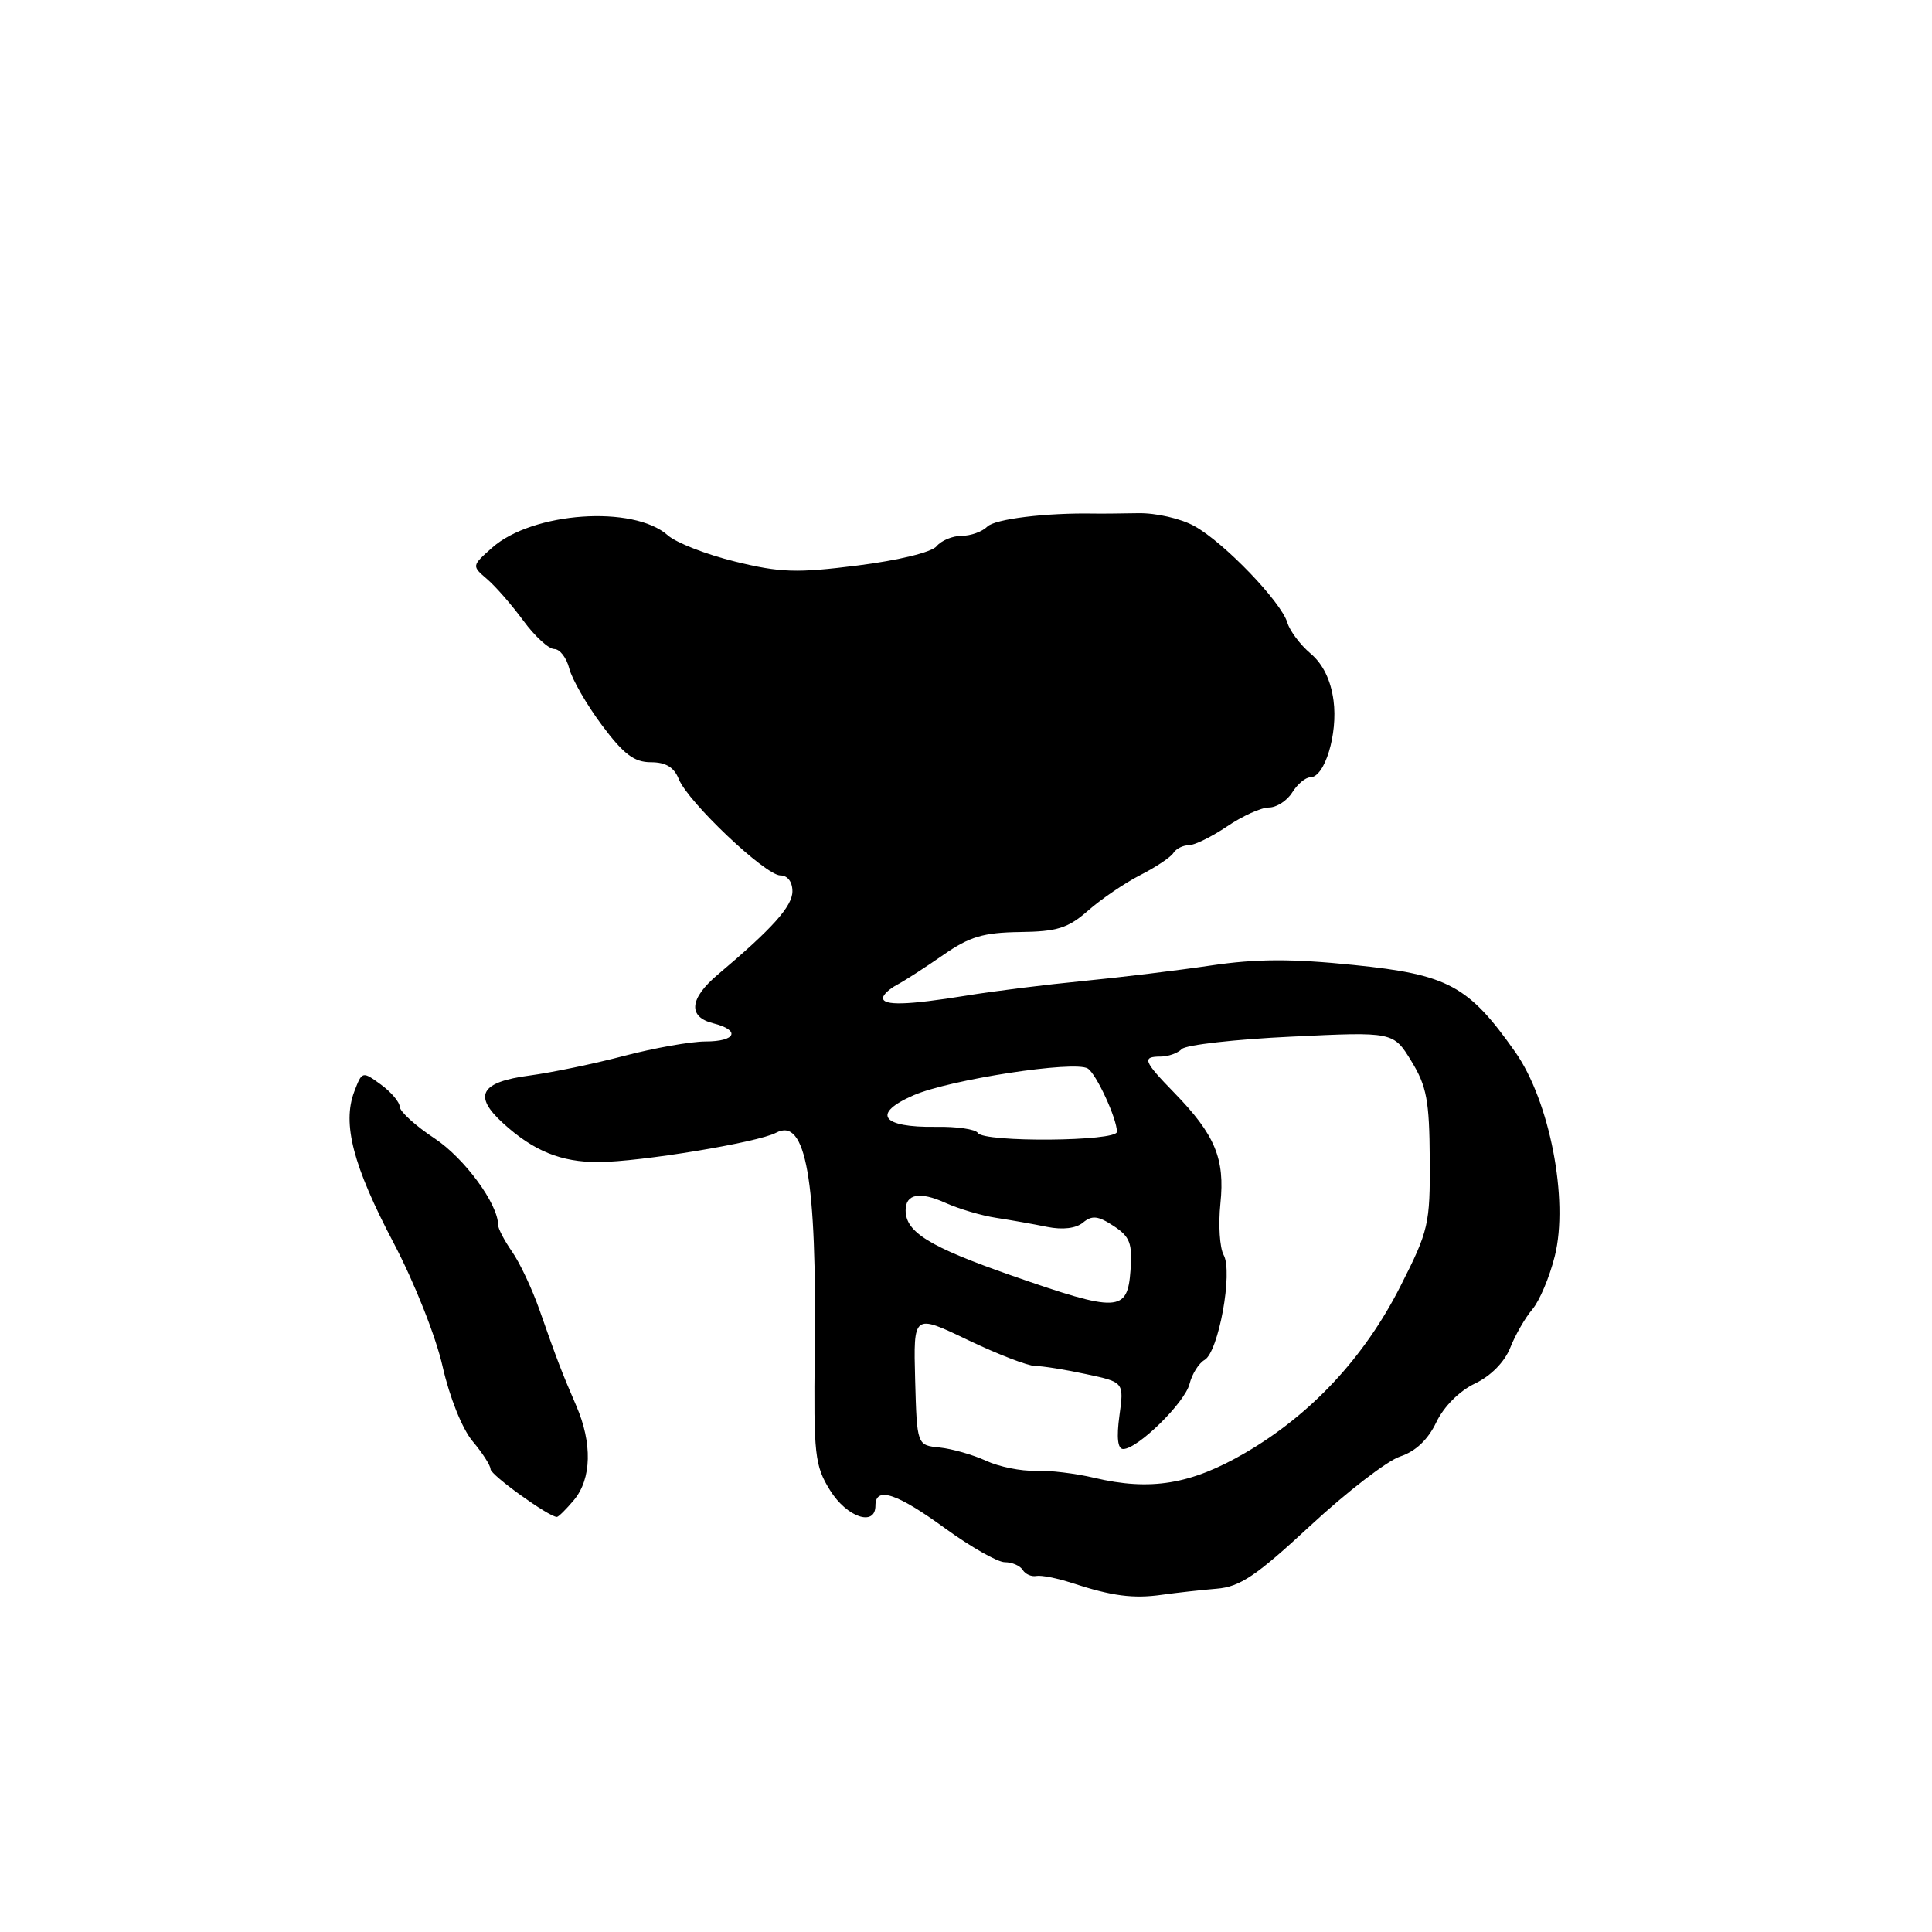 <?xml version="1.0" encoding="UTF-8" standalone="no"?>
<!DOCTYPE svg PUBLIC "-//W3C//DTD SVG 1.1//EN" "http://www.w3.org/Graphics/SVG/1.1/DTD/svg11.dtd" >
<svg xmlns="http://www.w3.org/2000/svg" xmlns:xlink="http://www.w3.org/1999/xlink" version="1.1" viewBox="0 0 256 256">
 <g >
 <path fill="currentColor"
d=" M 161.22 210.51 C 164.31 210.26 166.45 208.82 173.68 202.11 C 178.49 197.66 183.82 193.55 185.53 192.99 C 187.58 192.31 189.22 190.76 190.31 188.47 C 191.31 186.38 193.36 184.32 195.43 183.33 C 197.54 182.33 199.36 180.48 200.11 178.59 C 200.78 176.89 202.10 174.60 203.04 173.50 C 203.98 172.40 205.33 169.22 206.02 166.43 C 207.88 158.98 205.34 145.88 200.78 139.40 C 194.59 130.60 191.87 129.13 179.43 127.87 C 171.15 127.02 166.48 127.04 160.47 127.93 C 156.09 128.58 148.45 129.51 143.50 129.99 C 138.55 130.47 131.57 131.34 128.00 131.93 C 120.28 133.18 117.00 133.28 117.00 132.24 C 117.00 131.82 117.84 131.03 118.86 130.49 C 119.89 129.94 122.64 128.17 124.98 126.54 C 128.47 124.11 130.29 123.57 135.13 123.50 C 140.09 123.44 141.52 122.99 144.20 120.64 C 145.95 119.10 149.06 116.99 151.12 115.94 C 153.18 114.89 155.15 113.57 155.49 113.01 C 155.84 112.46 156.75 112.00 157.51 112.00 C 158.28 112.00 160.57 110.87 162.60 109.50 C 164.62 108.13 167.11 107.00 168.13 107.00 C 169.15 107.00 170.55 106.10 171.23 105.00 C 171.92 103.90 172.99 103.00 173.62 103.00 C 175.54 103.00 177.29 97.23 176.70 92.83 C 176.34 90.12 175.29 87.97 173.66 86.60 C 172.29 85.44 170.91 83.60 170.58 82.50 C 169.77 79.76 162.21 71.89 158.27 69.71 C 156.47 68.71 153.16 67.95 150.78 68.00 C 148.42 68.04 145.82 68.07 145.00 68.05 C 138.63 67.93 131.84 68.76 130.82 69.78 C 130.15 70.45 128.62 71.00 127.42 71.00 C 126.22 71.00 124.73 71.62 124.10 72.38 C 123.44 73.18 119.04 74.25 113.64 74.93 C 105.58 75.95 103.39 75.88 97.41 74.41 C 93.61 73.48 89.60 71.92 88.50 70.94 C 83.95 66.89 70.55 67.83 65.21 72.57 C 62.50 74.98 62.50 74.98 64.55 76.74 C 65.68 77.71 67.84 80.19 69.35 82.25 C 70.86 84.31 72.71 86.00 73.44 86.00 C 74.18 86.00 75.07 87.16 75.43 88.58 C 75.79 90.00 77.73 93.37 79.75 96.08 C 82.63 99.94 84.03 101.00 86.24 101.00 C 88.22 101.00 89.32 101.66 89.95 103.25 C 91.18 106.29 101.42 116.00 103.41 116.00 C 104.36 116.00 105.00 116.85 105.00 118.10 C 105.00 120.08 102.35 123.04 95.12 129.13 C 91.35 132.31 91.12 134.74 94.50 135.59 C 98.17 136.51 97.54 138.00 93.48 138.00 C 91.55 138.00 86.71 138.86 82.73 139.90 C 78.75 140.95 73.11 142.12 70.18 142.51 C 63.65 143.37 62.64 145.17 66.66 148.83 C 70.69 152.51 74.35 154.00 79.30 153.98 C 84.82 153.96 100.42 151.38 102.82 150.10 C 106.79 147.97 108.24 156.19 107.96 179.21 C 107.80 192.77 107.96 194.20 109.98 197.46 C 112.20 201.05 116.00 202.34 116.00 199.50 C 116.00 196.92 118.81 197.84 125.22 202.50 C 128.62 204.97 132.18 207.00 133.14 207.00 C 134.10 207.00 135.17 207.46 135.52 208.03 C 135.87 208.59 136.68 208.95 137.33 208.82 C 137.97 208.70 140.07 209.11 142.00 209.74 C 147.34 211.49 150.17 211.86 154.00 211.31 C 155.93 211.04 159.18 210.68 161.22 210.51 Z  M 76.06 198.75 C 78.39 195.95 78.50 191.23 76.36 186.28 C 74.44 181.84 73.81 180.20 71.46 173.50 C 70.49 170.75 68.87 167.31 67.85 165.85 C 66.83 164.39 66.00 162.79 66.00 162.31 C 66.00 159.53 61.55 153.47 57.58 150.84 C 55.06 149.18 52.99 147.29 52.97 146.66 C 52.95 146.02 51.82 144.69 50.46 143.70 C 48.01 141.92 47.98 141.92 46.94 144.65 C 45.33 148.90 46.78 154.48 52.15 164.68 C 54.91 169.93 57.76 177.11 58.65 181.08 C 59.58 185.18 61.25 189.33 62.62 190.97 C 63.93 192.52 65.00 194.19 65.00 194.67 C 65.00 195.44 72.73 201.00 73.79 201.00 C 74.00 201.00 75.02 199.99 76.06 198.75 Z  M 145.00 195.82 C 142.53 195.23 139.00 194.81 137.16 194.88 C 135.33 194.95 132.40 194.36 130.66 193.56 C 128.92 192.76 126.15 191.97 124.50 191.80 C 121.50 191.50 121.50 191.50 121.26 182.80 C 121.03 174.09 121.03 174.09 128.23 177.55 C 132.20 179.45 136.22 181.00 137.17 181.00 C 138.12 181.00 141.16 181.48 143.92 182.08 C 148.94 183.15 148.94 183.15 148.33 187.58 C 147.93 190.50 148.10 192.00 148.83 192.00 C 150.75 192.00 156.99 185.87 157.62 183.38 C 157.95 182.06 158.85 180.63 159.61 180.20 C 161.46 179.16 163.40 168.54 162.14 166.29 C 161.62 165.35 161.42 162.29 161.71 159.48 C 162.33 153.53 161.00 150.35 155.60 144.80 C 151.50 140.59 151.28 140.00 153.80 140.00 C 154.79 140.00 156.05 139.55 156.60 139.00 C 157.15 138.45 163.68 137.71 171.11 137.36 C 184.63 136.71 184.63 136.71 187.01 140.60 C 189.05 143.93 189.40 145.83 189.45 153.59 C 189.50 162.24 189.31 163.05 185.55 170.46 C 180.78 179.87 173.72 187.44 165.00 192.51 C 157.81 196.70 152.45 197.58 145.00 195.82 Z  M 134.00 169.00 C 123.14 165.20 120.00 163.27 120.00 160.37 C 120.00 158.20 121.87 157.85 125.24 159.37 C 127.03 160.18 130.07 161.08 132.00 161.37 C 133.93 161.67 136.97 162.20 138.76 162.57 C 140.80 162.98 142.58 162.77 143.50 162.00 C 144.70 161.01 145.49 161.09 147.55 162.44 C 149.73 163.87 150.06 164.74 149.80 168.31 C 149.40 173.90 148.18 173.95 134.00 169.00 Z  M 129.57 150.12 C 129.27 149.63 126.77 149.26 124.00 149.31 C 116.77 149.42 115.47 147.55 121.07 145.12 C 125.87 143.04 142.38 140.50 144.13 141.58 C 145.26 142.28 148.00 148.21 148.00 149.97 C 148.00 151.25 130.36 151.39 129.57 150.12 Z "/>
</g>
</svg>